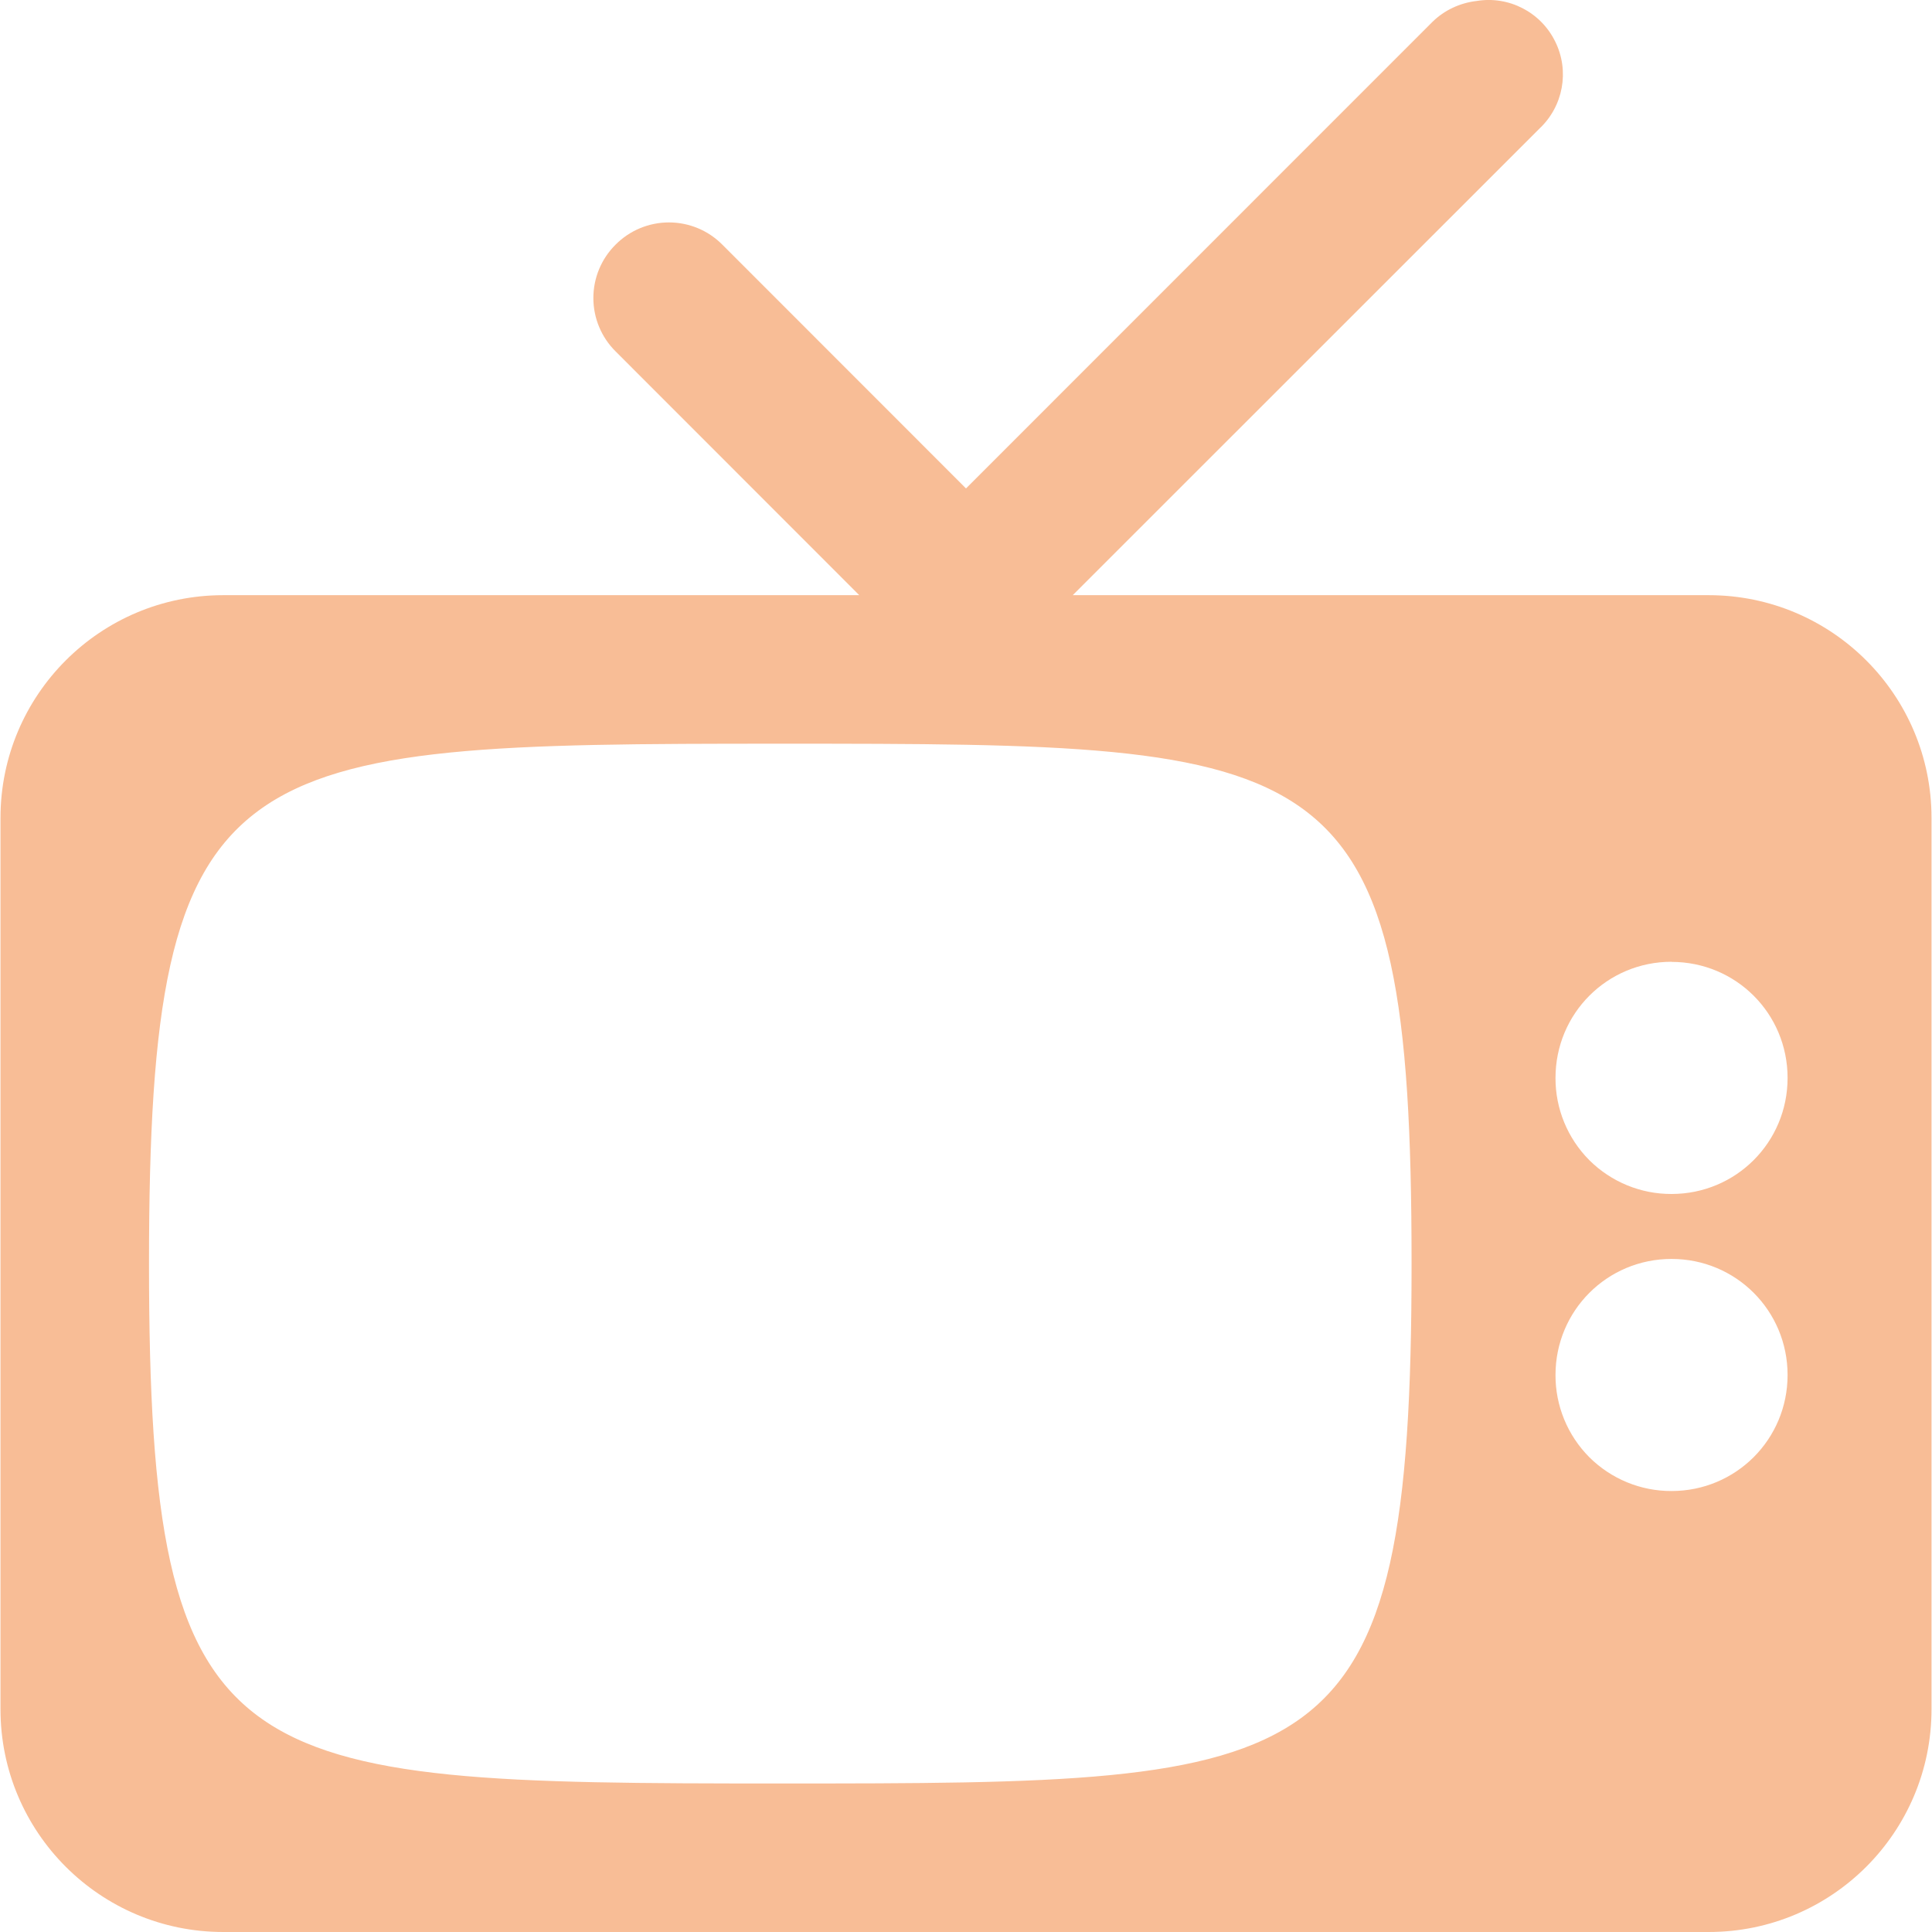 <svg xmlns="http://www.w3.org/2000/svg" style="isolation:isolate" width="16" height="16" viewBox="0 0 16 16">
 <defs>
  <style id="current-color-scheme" type="text/css">
   .ColorScheme-Text { color:#F8BD96; } .ColorScheme-Highlight { color:#5294e2; }
  </style>
  <linearGradient id="arrongin" x1="0%" x2="0%" y1="0%" y2="100%">
   <stop offset="0%" style="stop-color:#dd9b44; stop-opacity:1"/>
   <stop offset="100%" style="stop-color:#ad6c16; stop-opacity:1"/>
  </linearGradient>
  <linearGradient id="aurora" x1="0%" x2="0%" y1="0%" y2="100%">
   <stop offset="0%" style="stop-color:#09D4DF; stop-opacity:1"/>
   <stop offset="100%" style="stop-color:#9269F4; stop-opacity:1"/>
  </linearGradient>
  <linearGradient id="fitdance" x1="0%" x2="0%" y1="0%" y2="100%">
   <stop offset="0%" style="stop-color:#1AD6AB; stop-opacity:1"/>
   <stop offset="100%" style="stop-color:#329DB6; stop-opacity:1"/>
  </linearGradient>
  <linearGradient id="oomox" x1="0%" x2="0%" y1="0%" y2="100%">
   <stop offset="0%" style="stop-color:#efefe7; stop-opacity:1"/>
   <stop offset="100%" style="stop-color:#8f8f8b; stop-opacity:1"/>
  </linearGradient>
  <linearGradient id="rainblue" x1="0%" x2="0%" y1="0%" y2="100%">
   <stop offset="0%" style="stop-color:#00F260; stop-opacity:1"/>
   <stop offset="100%" style="stop-color:#0575E6; stop-opacity:1"/>
  </linearGradient>
  <linearGradient id="sunrise" x1="0%" x2="0%" y1="0%" y2="100%">
   <stop offset="0%" style="stop-color: #FF8501; stop-opacity:1"/>
   <stop offset="100%" style="stop-color: #FFCB01; stop-opacity:1"/>
  </linearGradient>
  <linearGradient id="telinkrin" x1="0%" x2="0%" y1="0%" y2="100%">
   <stop offset="0%" style="stop-color: #b2ced6; stop-opacity:1"/>
   <stop offset="100%" style="stop-color: #6da5b7; stop-opacity:1"/>
  </linearGradient>
  <linearGradient id="60spsycho" x1="0%" x2="0%" y1="0%" y2="100%">
   <stop offset="0%" style="stop-color: #df5940; stop-opacity:1"/>
   <stop offset="25%" style="stop-color: #d8d15f; stop-opacity:1"/>
   <stop offset="50%" style="stop-color: #e9882a; stop-opacity:1"/>
   <stop offset="100%" style="stop-color: #279362; stop-opacity:1"/>
  </linearGradient>
  <linearGradient id="90ssummer" x1="0%" x2="0%" y1="0%" y2="100%">
   <stop offset="0%" style="stop-color: #f618c7; stop-opacity:1"/>
   <stop offset="20%" style="stop-color: #94ffab; stop-opacity:1"/>
   <stop offset="50%" style="stop-color: #fbfd54; stop-opacity:1"/>
   <stop offset="100%" style="stop-color: #0f83ae; stop-opacity:1"/>
  </linearGradient>
  <clipPath id="_clipPath_Pq8gi0UFH0yVcqOiKSjNhmu1ToEQ47bH">
   <rect width="16" height="16"/>
  </clipPath>
 </defs>
 <path style="fill:currentColor" class="ColorScheme-Text" d="M 12.229 0.008 C 12.091 0.024 11.962 0.084 11.863 0.181 L 8 4.045 L 5.982 2.026 C 5.865 1.908 5.706 1.842 5.54 1.842 C 5.374 1.842 5.215 1.908 5.098 2.026 C 4.98 2.143 4.914 2.302 4.914 2.468 C 4.914 2.634 4.98 2.793 5.098 2.91 L 7.116 4.929 L 1.849 4.929 C 0.83 4.929 0.004 5.755 0.004 6.774 L 0.004 14.155 C 0.004 15.174 0.83 16 1.849 16 L 14.151 16 C 15.17 16 15.996 15.174 15.996 14.155 L 15.996 6.774 C 15.996 5.755 15.17 4.929 14.151 4.929 L 8.884 4.929 L 12.748 1.066 C 12.946 0.881 13 0.588 12.88 0.345 C 12.761 0.101 12.496 -0.036 12.229 0.008 Z M 6.462 6.159 C 11.041 6.159 11.69 6.171 11.69 10.464 C 11.69 14.758 10.996 14.77 6.462 14.77 C 1.907 14.77 1.234 14.724 1.234 10.464 C 1.234 6.204 1.907 6.159 6.462 6.159 Z M 13.843 7.966 C 14.376 7.966 14.804 8.393 14.804 8.927 C 14.804 9.46 14.376 9.888 13.843 9.888 C 13.588 9.889 13.343 9.788 13.162 9.608 C 12.982 9.427 12.881 9.182 12.882 8.927 C 12.882 8.393 13.31 7.965 13.843 7.965 L 13.843 7.966 Z M 13.843 10.426 C 14.376 10.426 14.804 10.854 14.804 11.387 C 14.804 11.92 14.376 12.348 13.843 12.348 C 13.588 12.349 13.343 12.248 13.162 12.068 C 12.982 11.887 12.881 11.642 12.882 11.387 C 12.882 10.854 13.31 10.426 13.843 10.426 L 13.843 10.426 Z"/>
</svg>
